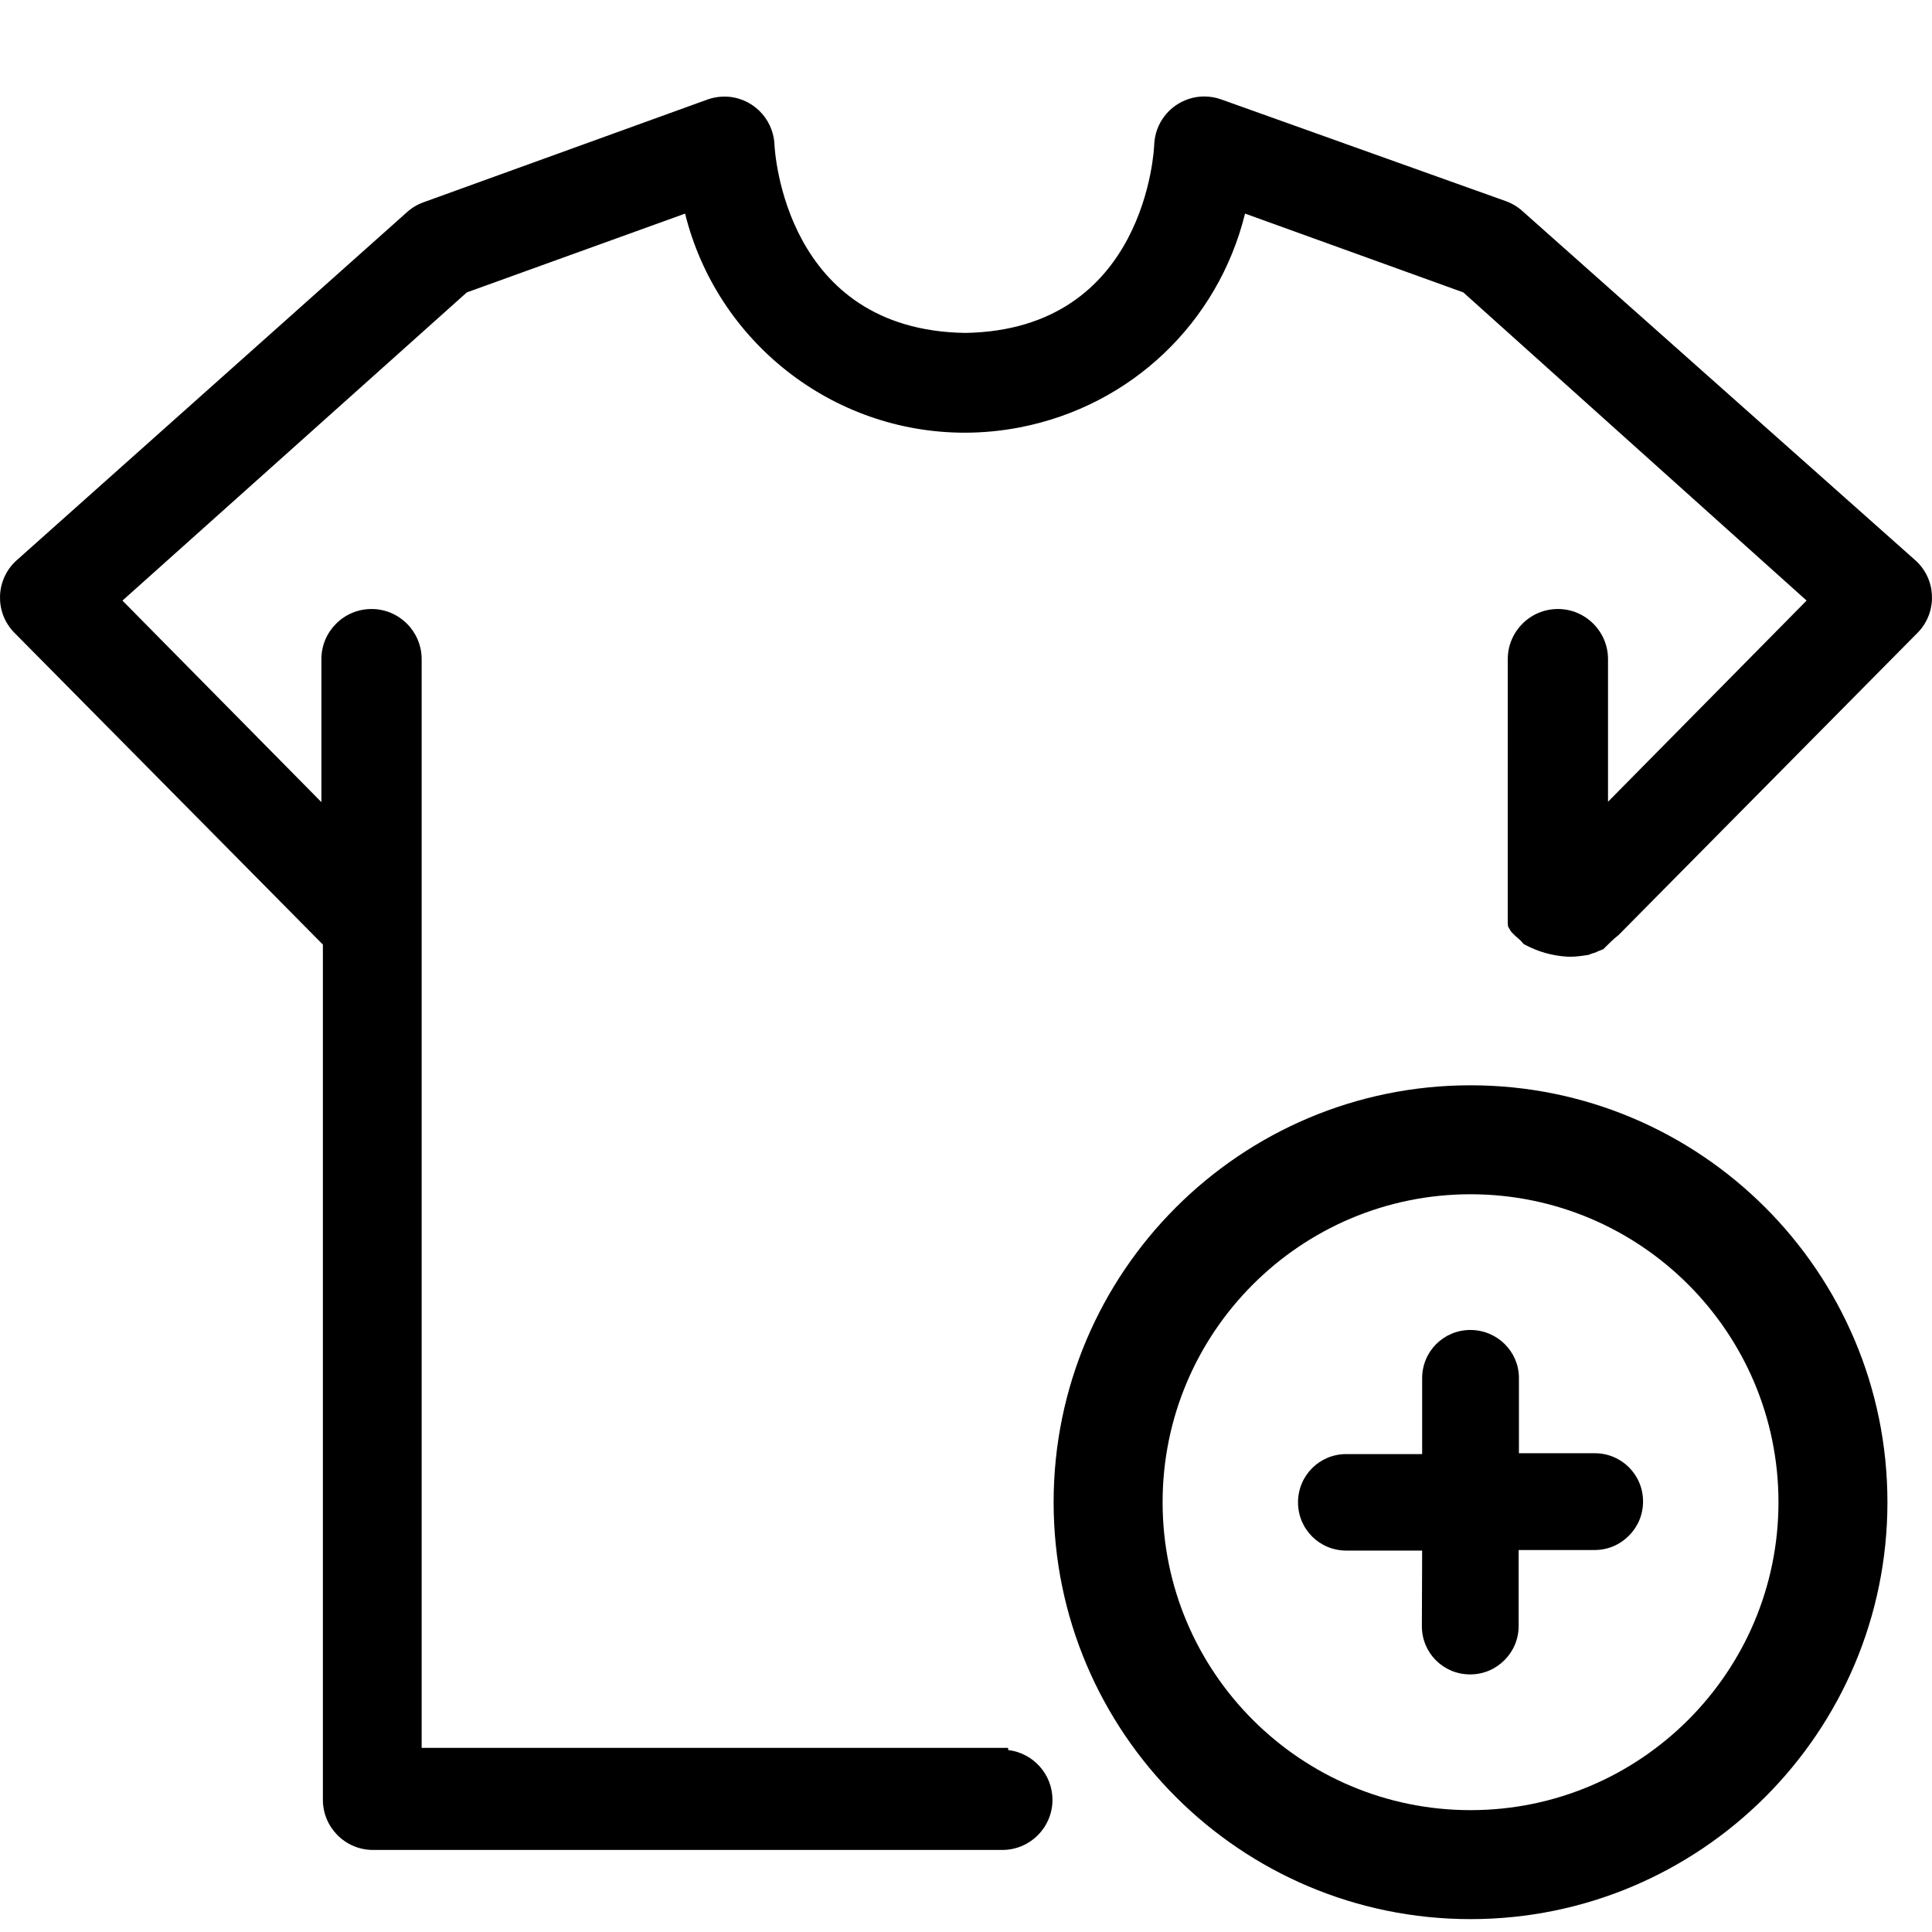 <?xml version="1.0" encoding="utf-8"?>
<!-- Generator: Adobe Illustrator 16.0.0, SVG Export Plug-In . SVG Version: 6.00 Build 0)  -->
<!DOCTYPE svg PUBLIC "-//W3C//DTD SVG 1.1//EN" "http://www.w3.org/Graphics/SVG/1.1/DTD/svg11.dtd">
<svg version="1.1" id="Layer_1" xmlns="http://www.w3.org/2000/svg" xmlns:xlink="http://www.w3.org/1999/xlink" x="0px" y="0px"
	 width="150px" height="150px" viewBox="0 0 150 150" enable-background="new 0 0 150 150" xml:space="preserve">
<path d="M114.172,84.262c-17.861,0-32.369,14.508-32.369,32.369c0,17.86,14.508,32.369,32.369,32.369s32.368-14.509,32.368-32.369
	C146.54,98.77,132.033,84.262,114.172,84.262z M114.172,140.539c-13.192,0-23.908-10.717-23.908-23.908
	c0-13.192,10.716-23.909,23.908-23.909c13.191,0,23.908,10.717,23.908,23.909C138.08,129.822,127.363,140.539,114.172,140.539z"/>
<path d="M28.96,143.63c-2.146,0-3.891-1.746-3.891-3.891V73.337L1.067,49.076c-1.477-1.553-1.413-4.021,0.142-5.5l30.377-27.093
	c0.37-0.335,0.802-0.597,1.276-0.771l22.079-7.989c0.357-0.125,0.721-0.197,1.09-0.218c0.071-0.004,0.142-0.006,0.211-0.006
	c2.066,0,3.771,1.618,3.884,3.684c0.027,0.598,0.815,14.445,14.803,14.665c14.133-0.224,14.681-14.469,14.683-14.613
	c0.021-0.434,0.098-0.814,0.229-1.18c0.557-1.535,2.027-2.565,3.658-2.565c0.453,0,0.9,0.079,1.329,0.234l22.1,7.899
	c0.483,0.177,0.916,0.439,1.291,0.781l30.548,27.15l0.166,0.165c1.477,1.553,1.413,4.021-0.142,5.5l-23.136,23.388l-0.052,0.04
	c-0.326,0.255-0.638,0.565-0.967,0.894l-0.148,0.149l-0.209,0.087c-0.113,0.043-0.223,0.084-0.287,0.117l-0.098,0.05l-0.137,0.042
	c-0.097,0.025-0.191,0.059-0.287,0.099l-0.108,0.045l-0.118,0.019c-0.419,0.067-0.868,0.132-1.326,0.132
	c0,0-0.175-0.002-0.262-0.007c-1.103-0.064-2.24-0.382-3.203-0.897l-0.161-0.086l-0.119-0.137c-0.081-0.094-0.163-0.188-0.265-0.265
	c-0.148-0.114-0.279-0.243-0.408-0.375l-0.151-0.15l-0.076-0.109l-0.19-0.327l-0.021-0.301V51.175c0-2.146,1.745-3.892,3.892-3.892
	c2.146,0,3.892,1.746,3.892,3.892v11.073l15.418-15.62L113.61,22.701l-16.945-6.118c-2.09,8.466-8.836,14.919-17.472,16.596
	c-1.416,0.275-2.859,0.415-4.29,0.415c-10.301,0-19.255-7.087-21.713-17.01l-16.946,6.118L9.507,46.63l15.446,15.647V51.175
	c0-2.146,1.745-3.892,3.892-3.892s3.892,1.746,3.892,3.892v84.527h45.536l0.003,0.171c1.933,0.227,3.437,1.874,3.437,3.865
	c0,2.146-1.746,3.891-3.892,3.891H28.96z"/>
<path d="M114.161,103.259c-2.079-0.001-3.746,1.667-3.746,3.746v5.889l-5.891,0.001c-2.078-0.001-3.746,1.667-3.746,3.746
	c0,2.08,1.668,3.747,3.746,3.746l5.891,0.001l-0.021,5.868c-0.002,2.079,1.666,3.747,3.746,3.745
	c1.039,0.001,1.971-0.41,2.664-1.104s1.104-1.625,1.104-2.664v-5.889l5.89-0.001c1.04,0,1.972-0.411,2.663-1.104
	c0.694-0.693,1.105-1.625,1.105-2.665c0-2.078-1.668-3.746-3.746-3.745l-5.891-0.001v-5.89
	C117.909,104.926,116.241,103.259,114.161,103.259z"/>
</svg>
